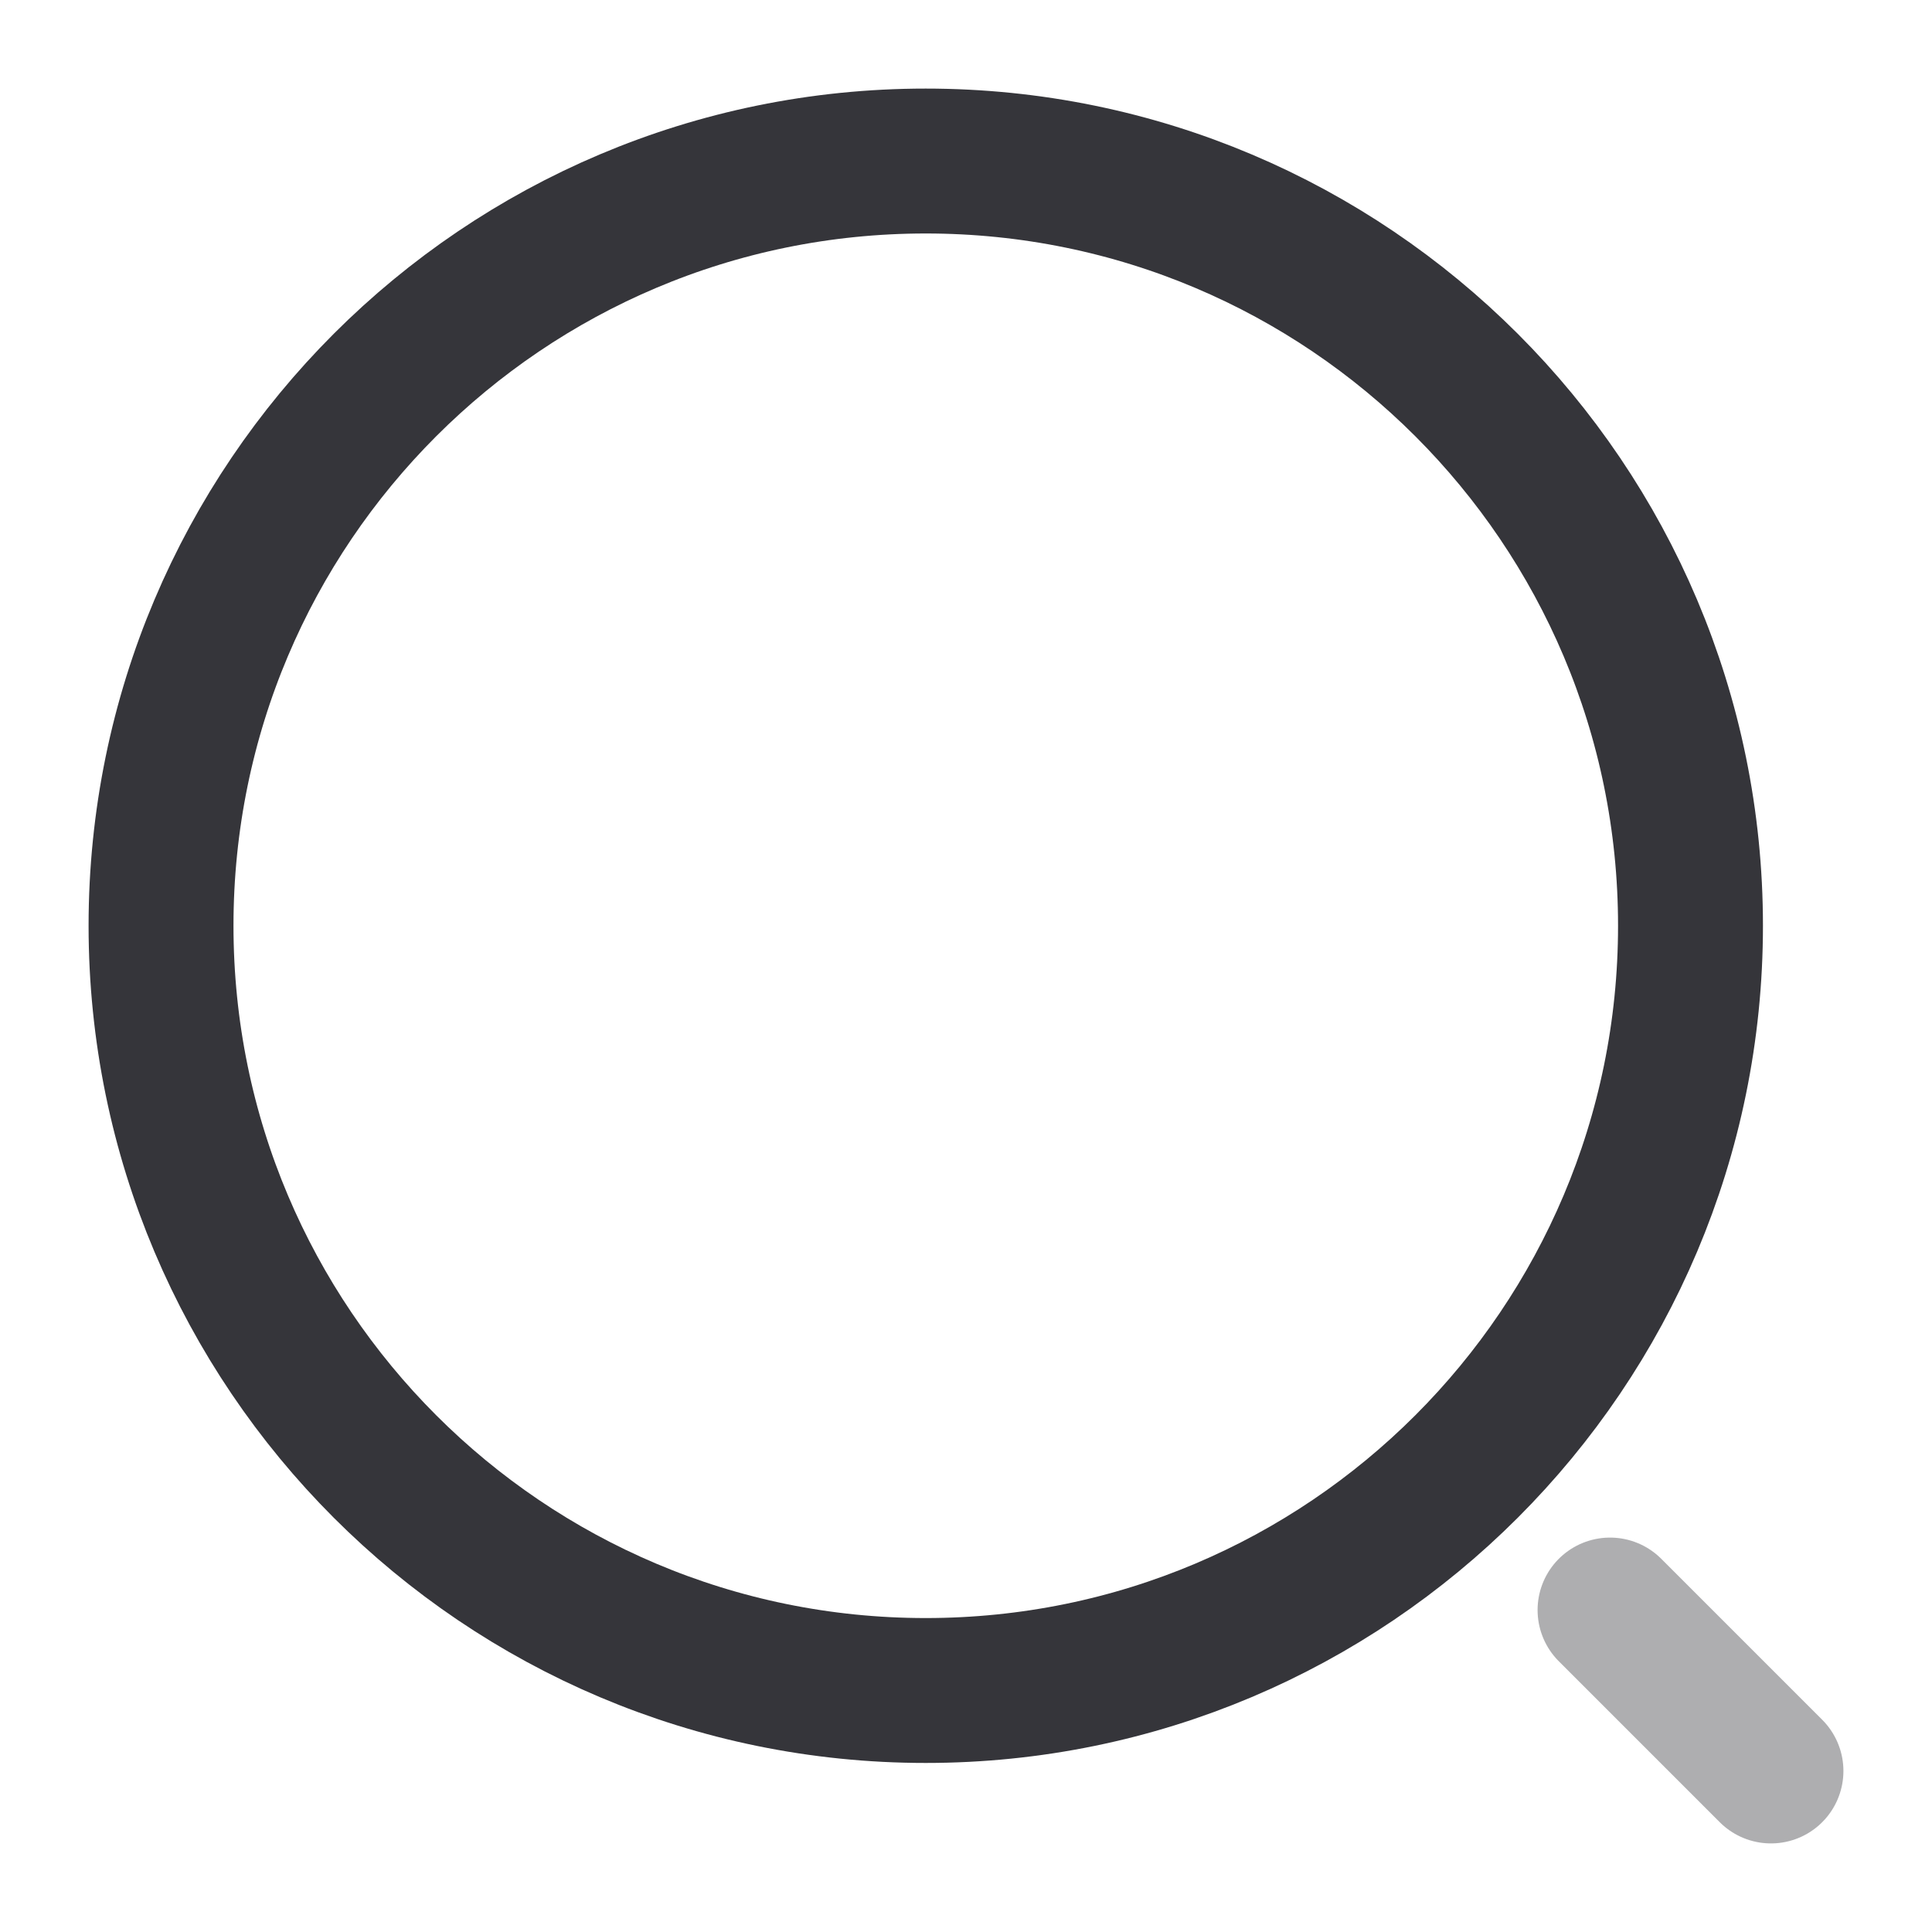 <svg width="20" height="20" viewBox="0 0 20 20" fill="none" xmlns="http://www.w3.org/2000/svg">
    <path
        d="M9.583 17.5C13.956 17.5 17.5 13.956 17.5 9.583C17.5 5.211 13.956 1.667 9.583 1.667C5.211 1.667 1.667 5.211 1.667 9.583C1.667 13.956 5.211 17.5 9.583 17.5Z"
        stroke="#35353A" stroke-width="1.5" stroke-linecap="round" stroke-linejoin="round" />
    <path opacity="0.4" d="M18.333 18.333L16.667 16.667" stroke="#35353A" stroke-width="1.5"
        stroke-linecap="round" stroke-linejoin="round" />
</svg>
